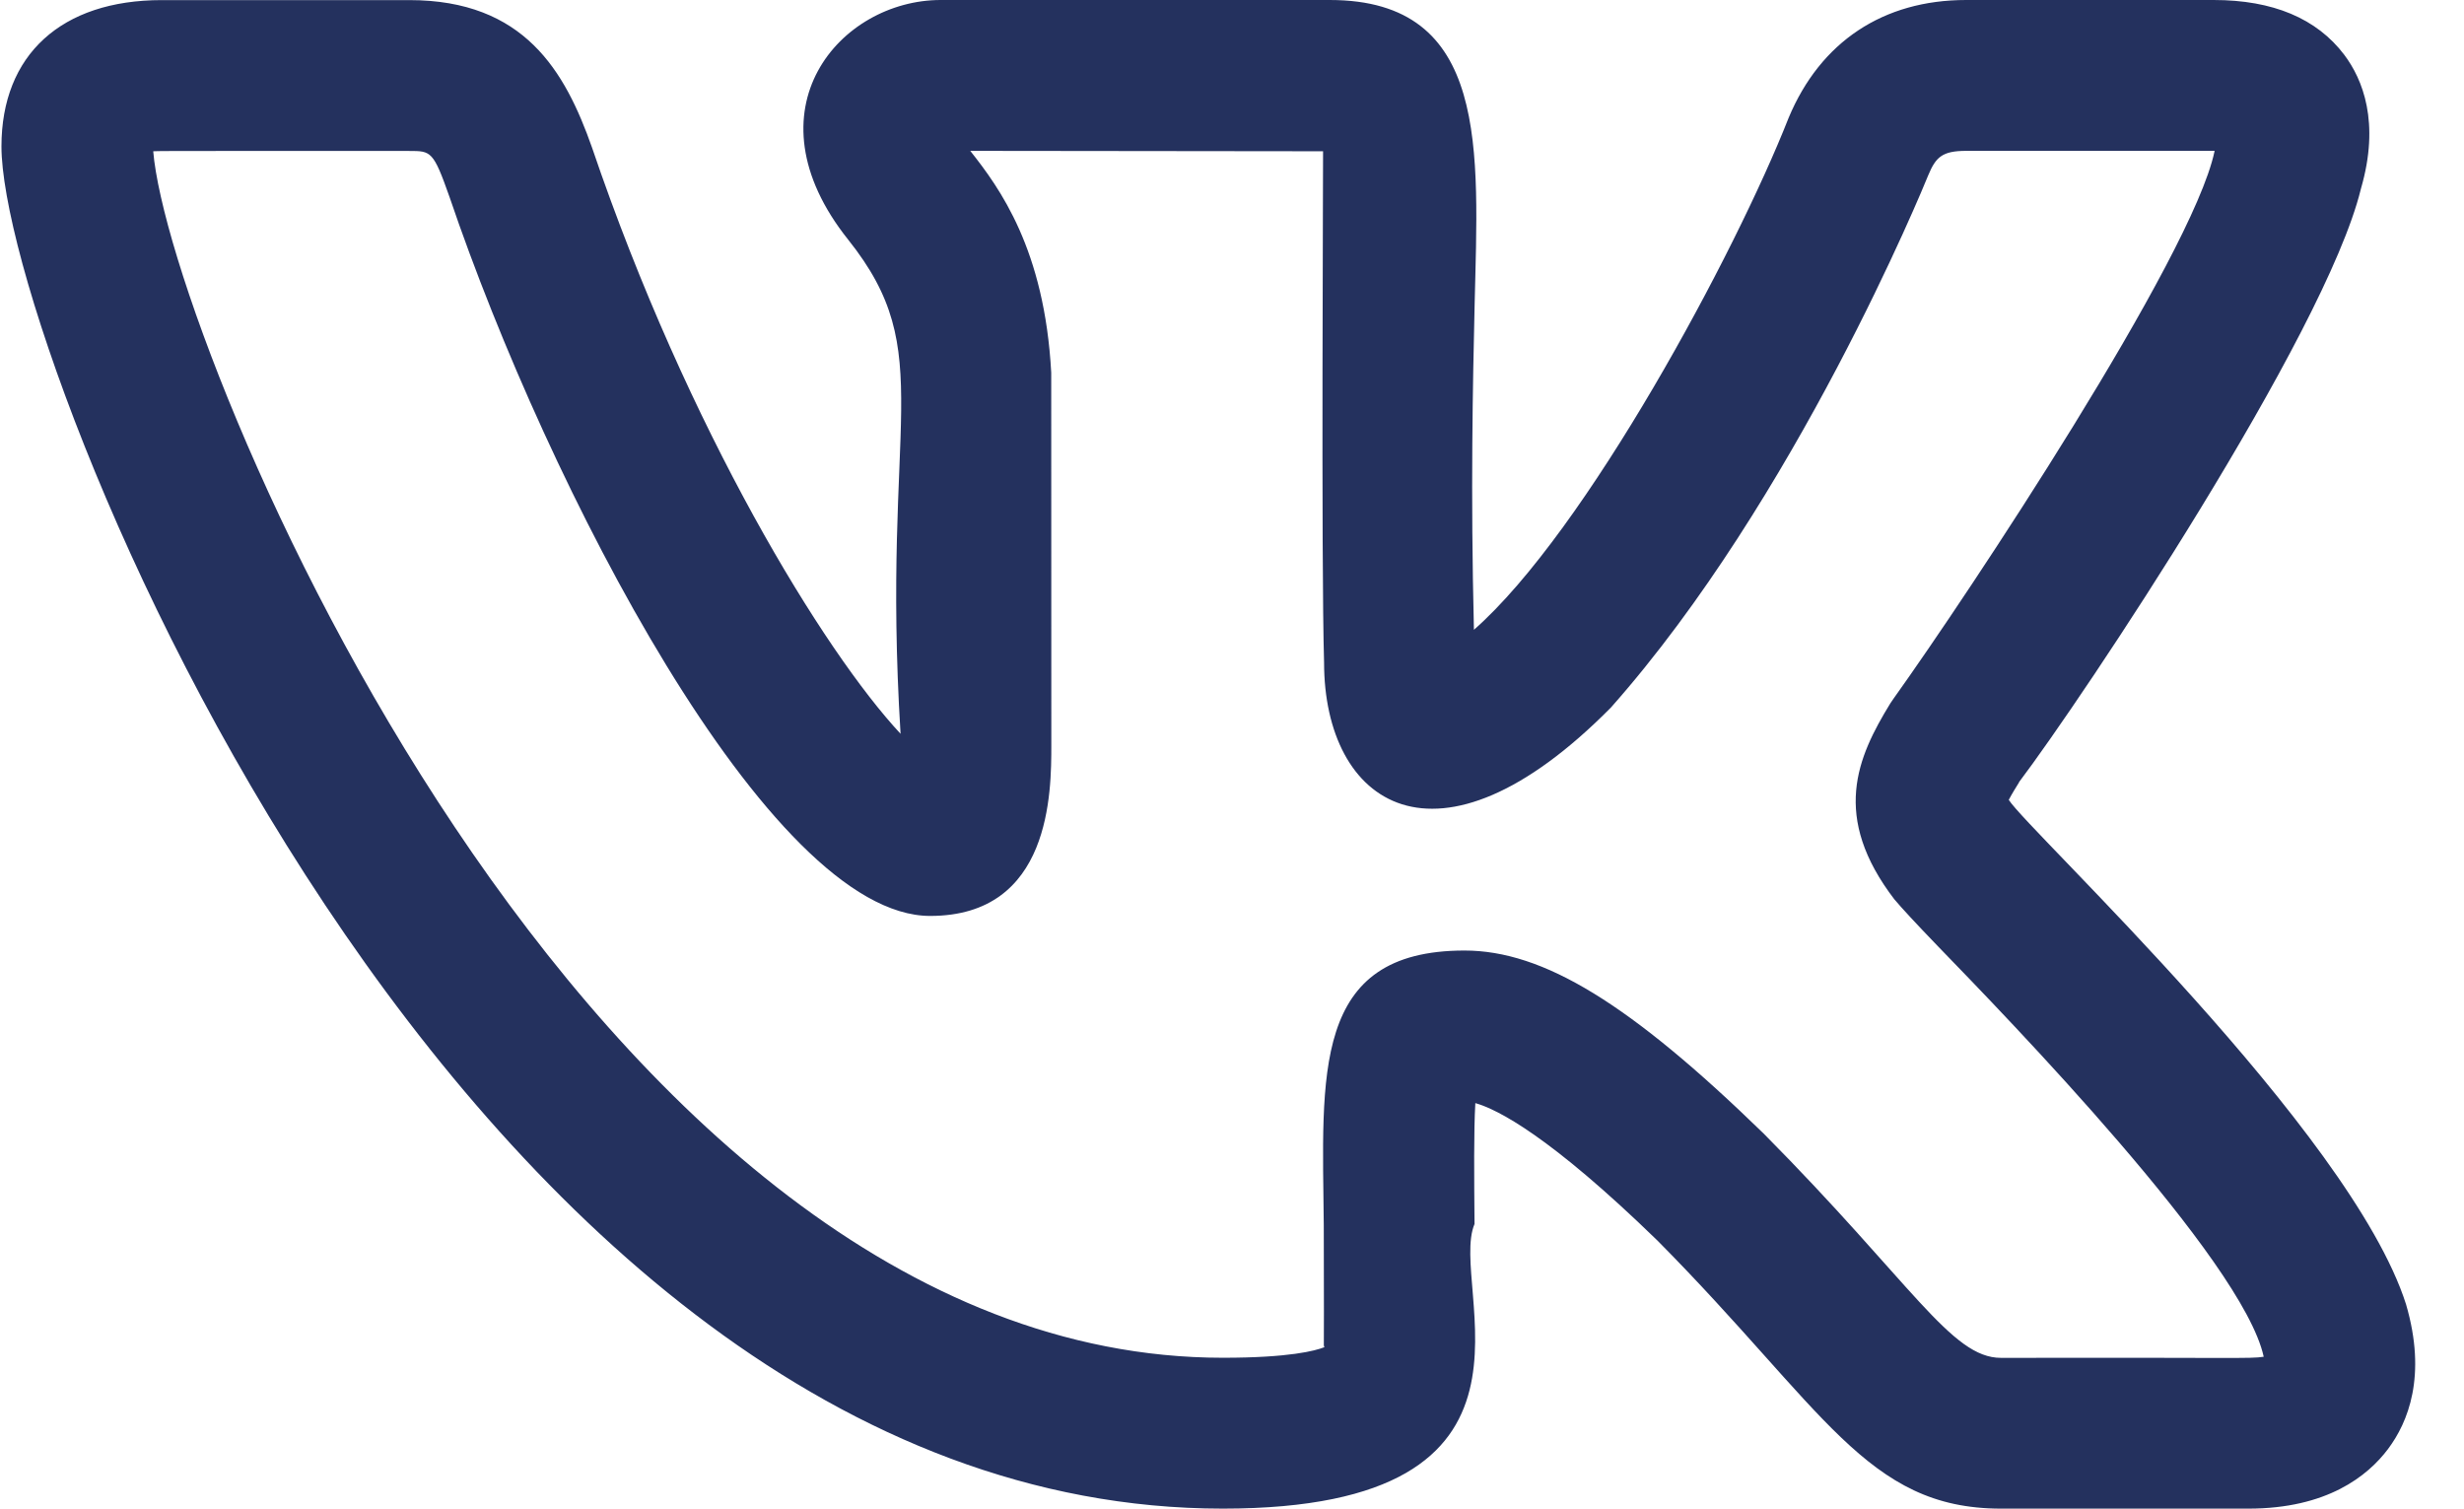 <svg width="49" height="30" viewBox="0 0 49 30" fill="none" xmlns="http://www.w3.org/2000/svg">
<path d="M24.319 30C31.263 30 28.787 25.604 29.323 24.34C29.315 23.396 29.307 22.488 29.339 21.936C29.779 22.06 30.817 22.586 32.961 24.67C36.271 28.01 37.117 30 39.791 30H44.713C46.273 30 47.085 29.354 47.491 28.812C47.883 28.288 48.267 27.368 47.847 25.936C46.749 22.488 40.345 16.534 39.947 15.906C40.007 15.79 40.103 15.636 40.153 15.556H40.149C41.413 13.886 46.237 6.658 46.947 3.766C46.949 3.762 46.951 3.756 46.951 3.75C47.335 2.43 46.983 1.574 46.619 1.09C46.071 0.366 45.199 0 44.021 0H39.099C37.451 0 36.201 0.83 35.569 2.344C34.511 5.034 31.539 10.566 29.311 12.524C29.243 9.75 29.289 7.632 29.325 6.058C29.397 2.988 29.629 0 26.443 0H18.707C16.711 0 14.801 2.18 16.869 4.768C18.677 7.036 17.519 8.3 17.909 14.592C16.389 12.962 13.685 8.56 11.773 2.934C11.237 1.412 10.425 0.002 8.139 0.002H3.217C1.221 0.002 0.029 1.09 0.029 2.912C0.029 7.004 9.087 30 24.319 30ZM8.139 3.002C8.573 3.002 8.617 3.002 8.939 3.916C10.897 9.682 15.289 18.214 18.497 18.214C20.907 18.214 20.907 15.744 20.907 14.814L20.905 7.41C20.773 4.96 19.881 3.74 19.295 3L26.311 3.008C26.315 3.042 26.271 11.198 26.331 13.174C26.331 15.98 28.559 17.588 32.037 14.068C35.707 9.926 38.245 3.734 38.347 3.482C38.497 3.122 38.627 3 39.099 3H44.021H44.041C44.039 3.006 44.039 3.012 44.037 3.018C43.587 5.118 39.145 11.81 37.659 13.888C37.635 13.92 37.613 13.954 37.591 13.988C36.937 15.056 36.405 16.236 37.681 17.896H37.683C37.799 18.036 38.101 18.364 38.541 18.82C39.909 20.232 44.601 25.06 45.017 26.98C44.741 27.024 44.441 26.992 39.791 27.002C38.801 27.002 38.027 25.522 35.073 22.542C32.417 19.958 30.693 18.902 29.123 18.902C26.075 18.902 26.297 21.376 26.325 24.368C26.335 27.612 26.315 26.586 26.337 26.79C26.159 26.86 25.649 27 24.319 27C11.629 27 3.365 6.858 3.047 3.008C3.157 2.998 4.671 3.004 8.139 3.002Z" fill="#24315E"/>
</svg>

